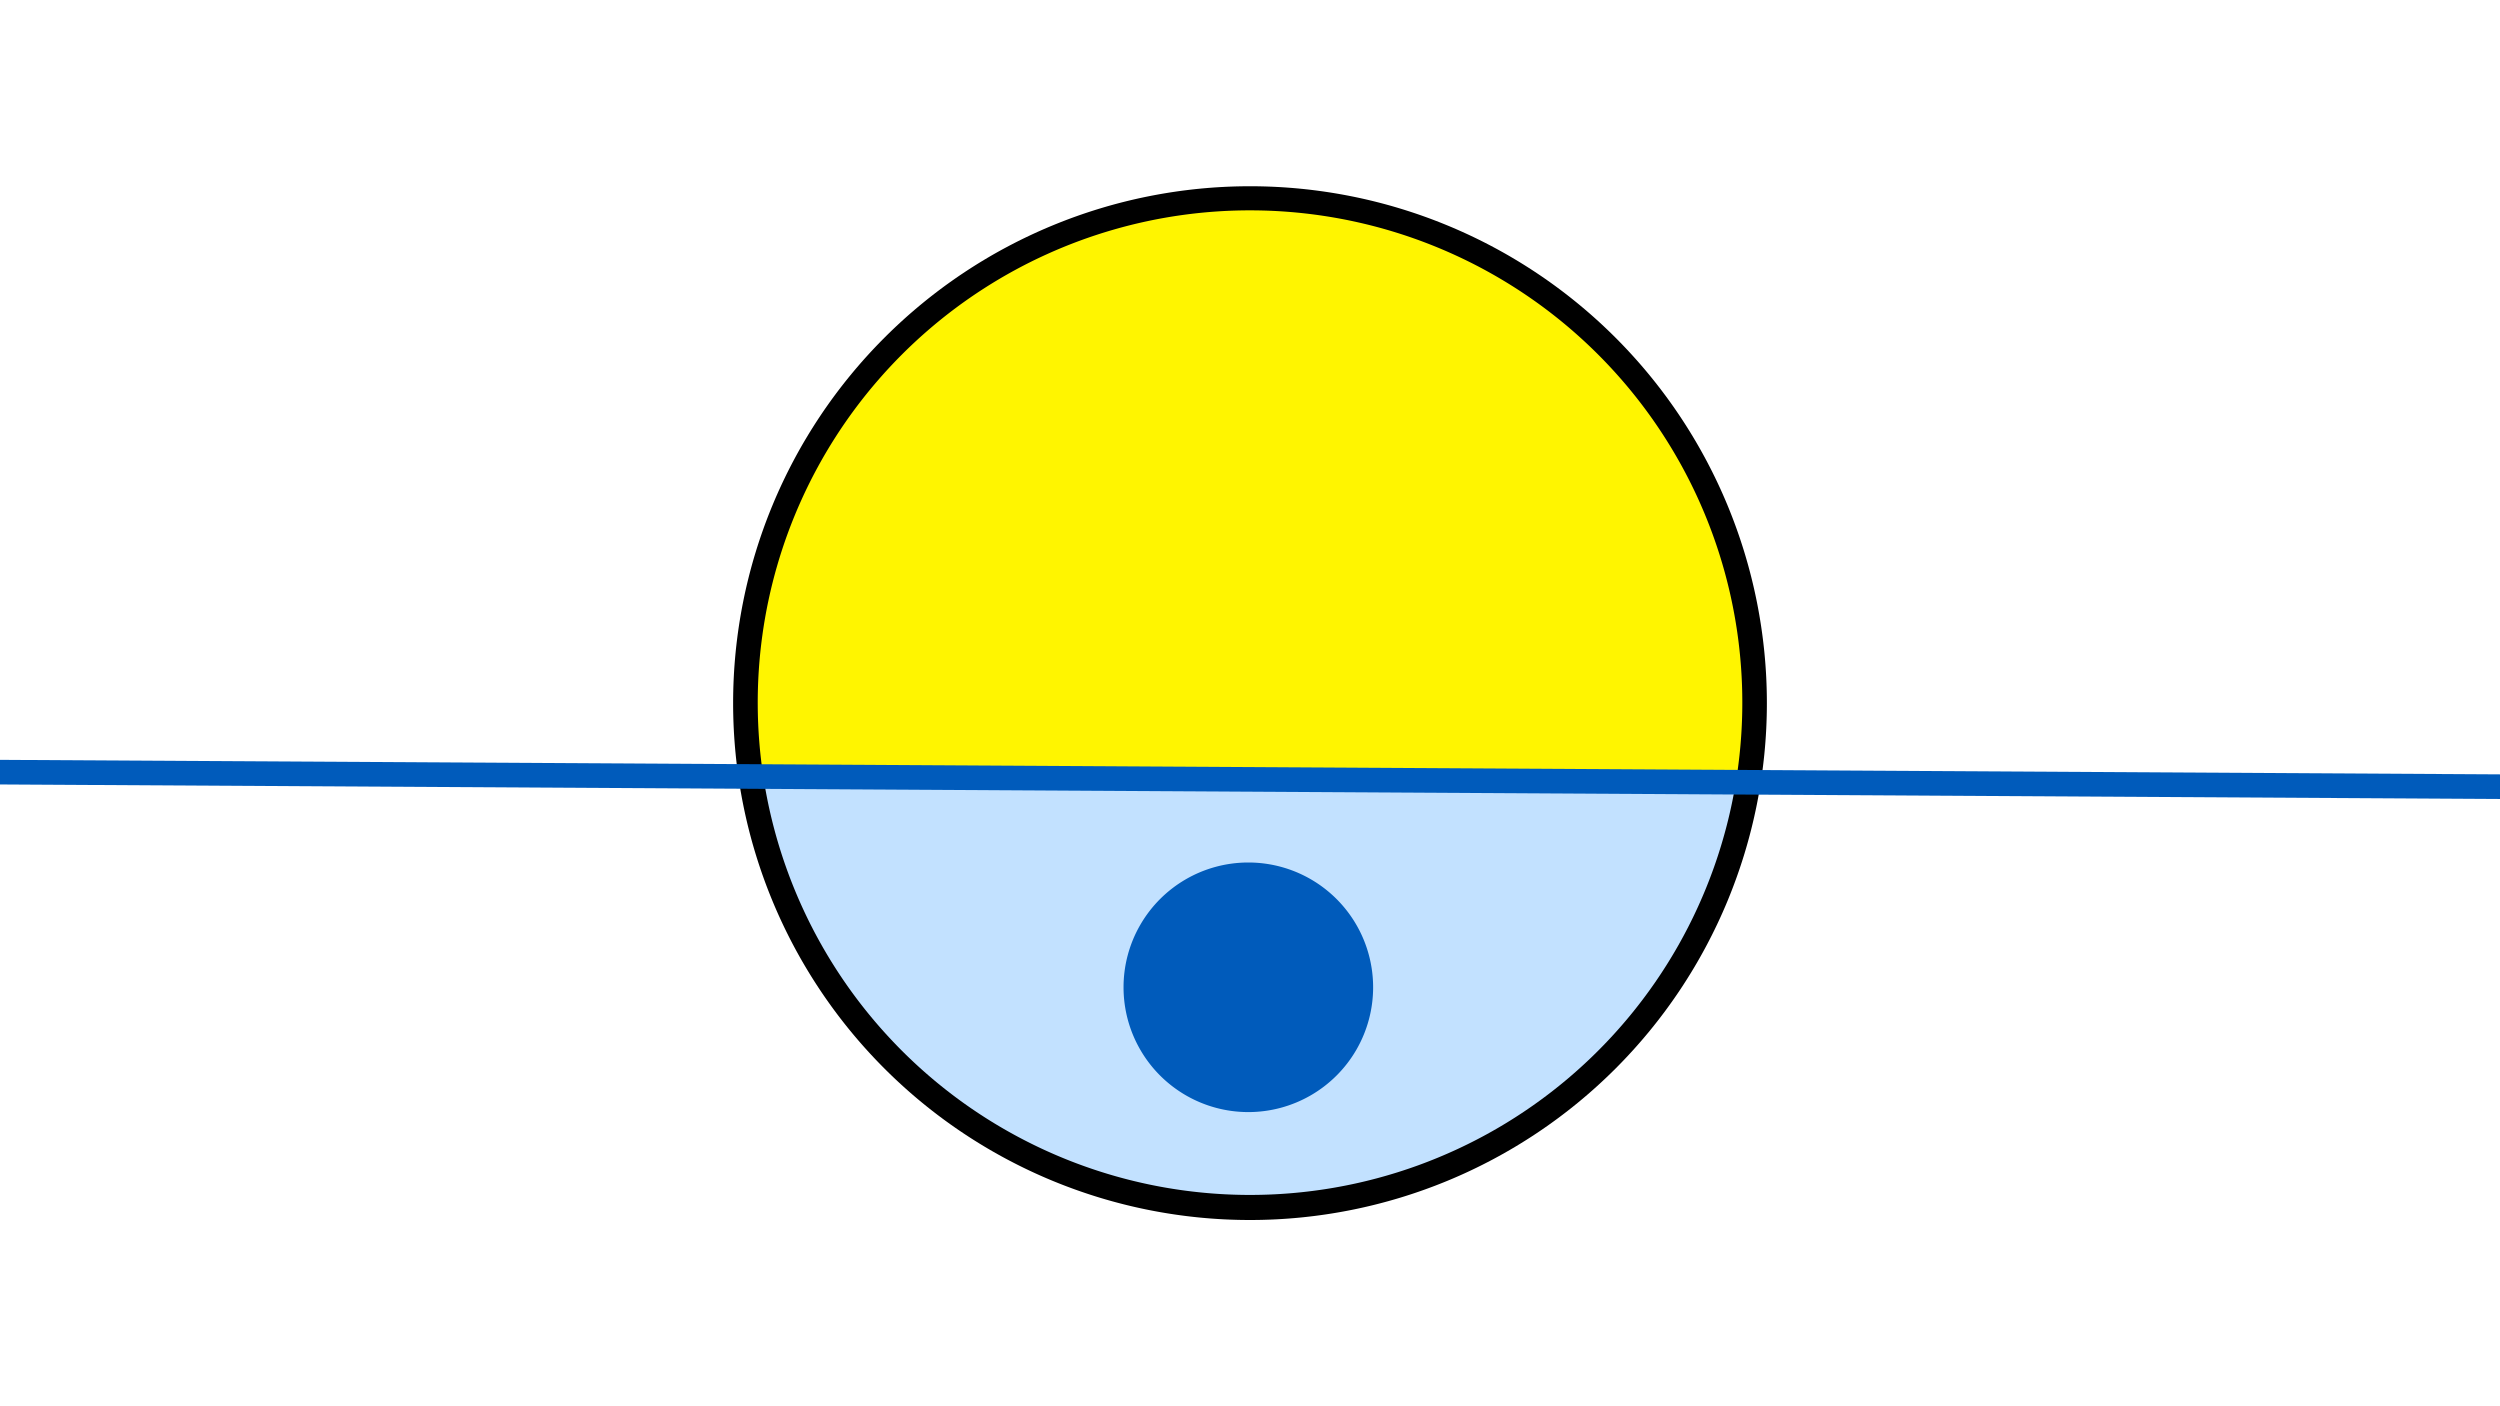 <svg width="1200" height="675" viewBox="-500 -500 1200 675" xmlns="http://www.w3.org/2000/svg"><path d="M-500-500h1200v675h-1200z" fill="#fff"/><path d="M100 85.6a248.1 248.1 0 1 1 0-496.2 248.1 248.1 0 0 1 0 496.2" fill="undefined"/><path d="M333.2-124.5a236.3 236.3 0 0 1-466.8-2.7z"  fill="#c2e1ff" /><path d="M333.2-124.5a236.3 236.3 0 1 0-466.8-2.7z"  fill="#fff500" /><path d="M99.2 33.8a59.9 59.9 0 1 1 0-119.8 59.9 59.9 0 0 1 0 119.8" fill="#005bbb"/><path d="M-510,-129.425L710,-122.338" stroke-width="11.812" stroke="#005bbb" /></svg>